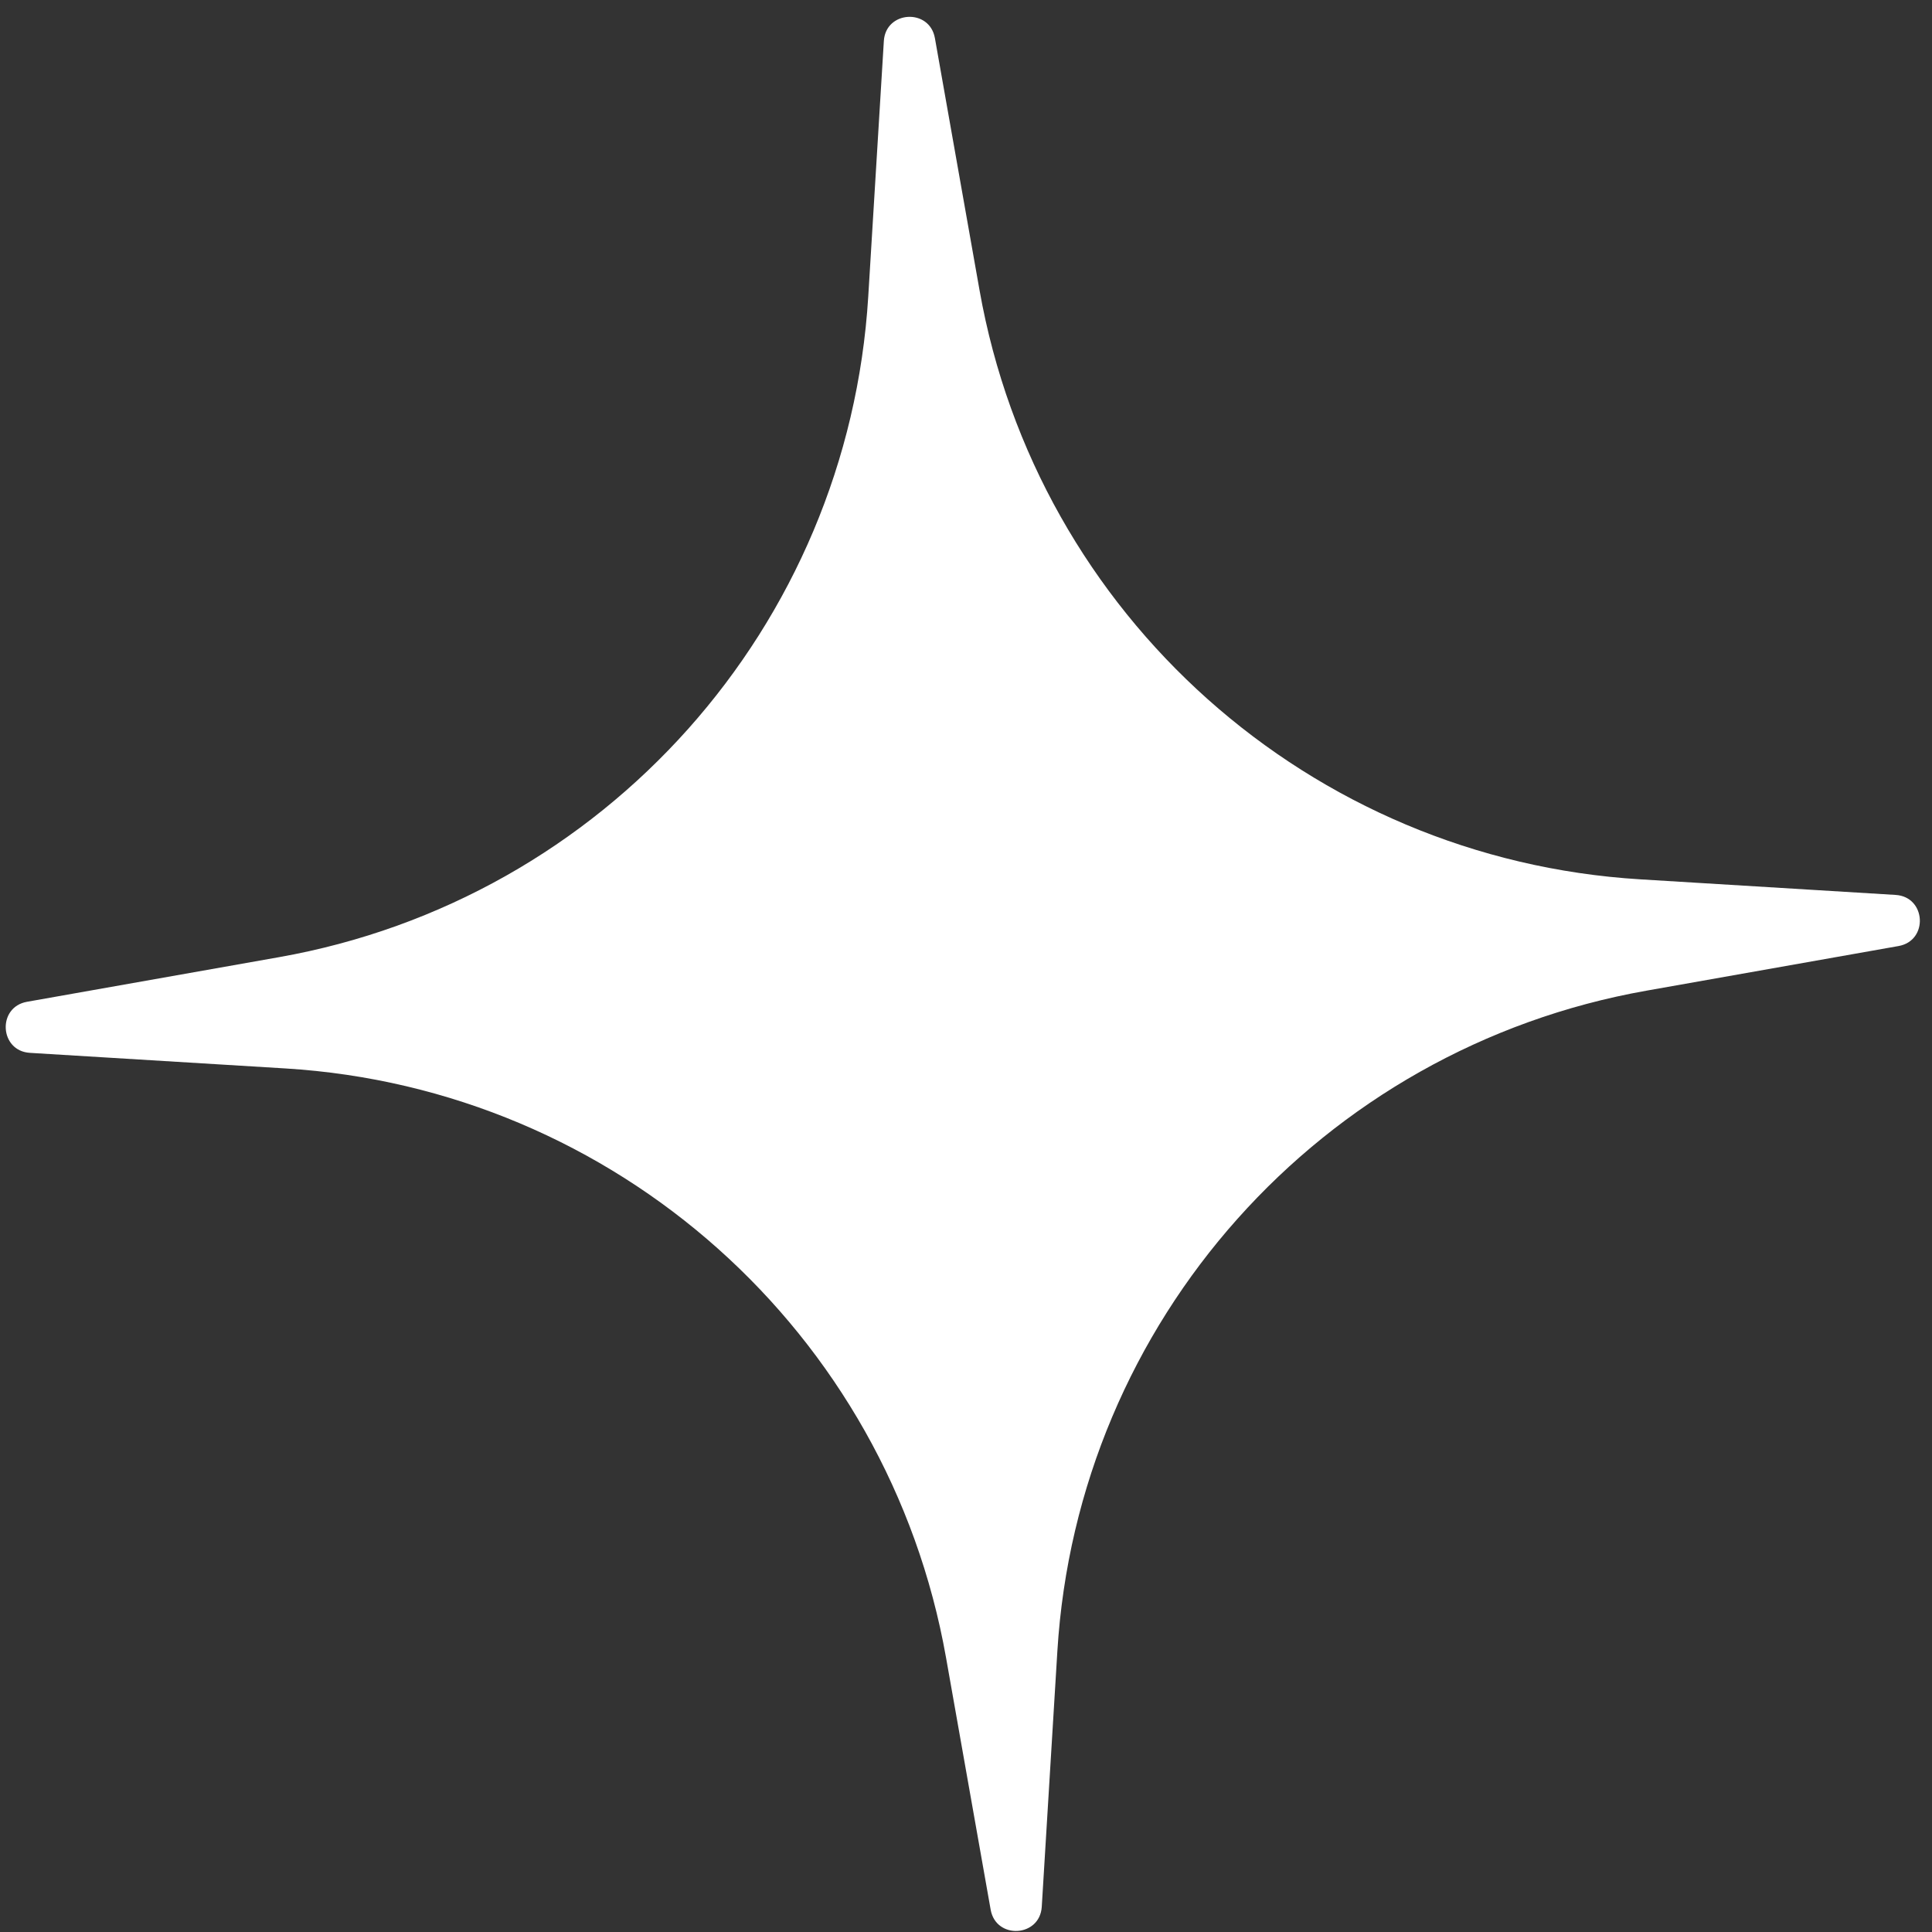 <svg width="42" height="42" viewBox="0 0 42 42" fill="none" xmlns="http://www.w3.org/2000/svg">
<rect x="0" y="0" width="42" height="42" fill="#333333" stroke="none"/>
<path d="M19.214 0.892C19.254 0.23 20.208 0.175 20.324 0.829L21.294 6.308C22.547 13.383 28.484 18.678 35.656 19.116L41.21 19.455C41.872 19.496 41.927 20.45 41.273 20.566L35.794 21.536C28.719 22.788 23.424 28.726 22.986 35.897L22.647 41.452C22.606 42.114 21.652 42.168 21.536 41.515L20.566 36.036C19.314 28.961 13.376 23.665 6.205 23.227L0.65 22.888C-0.012 22.848 -0.066 21.894 0.587 21.778L6.066 20.808C13.141 19.555 18.437 13.618 18.875 6.446L19.214 0.892Z" fill="white"/>
</svg>
